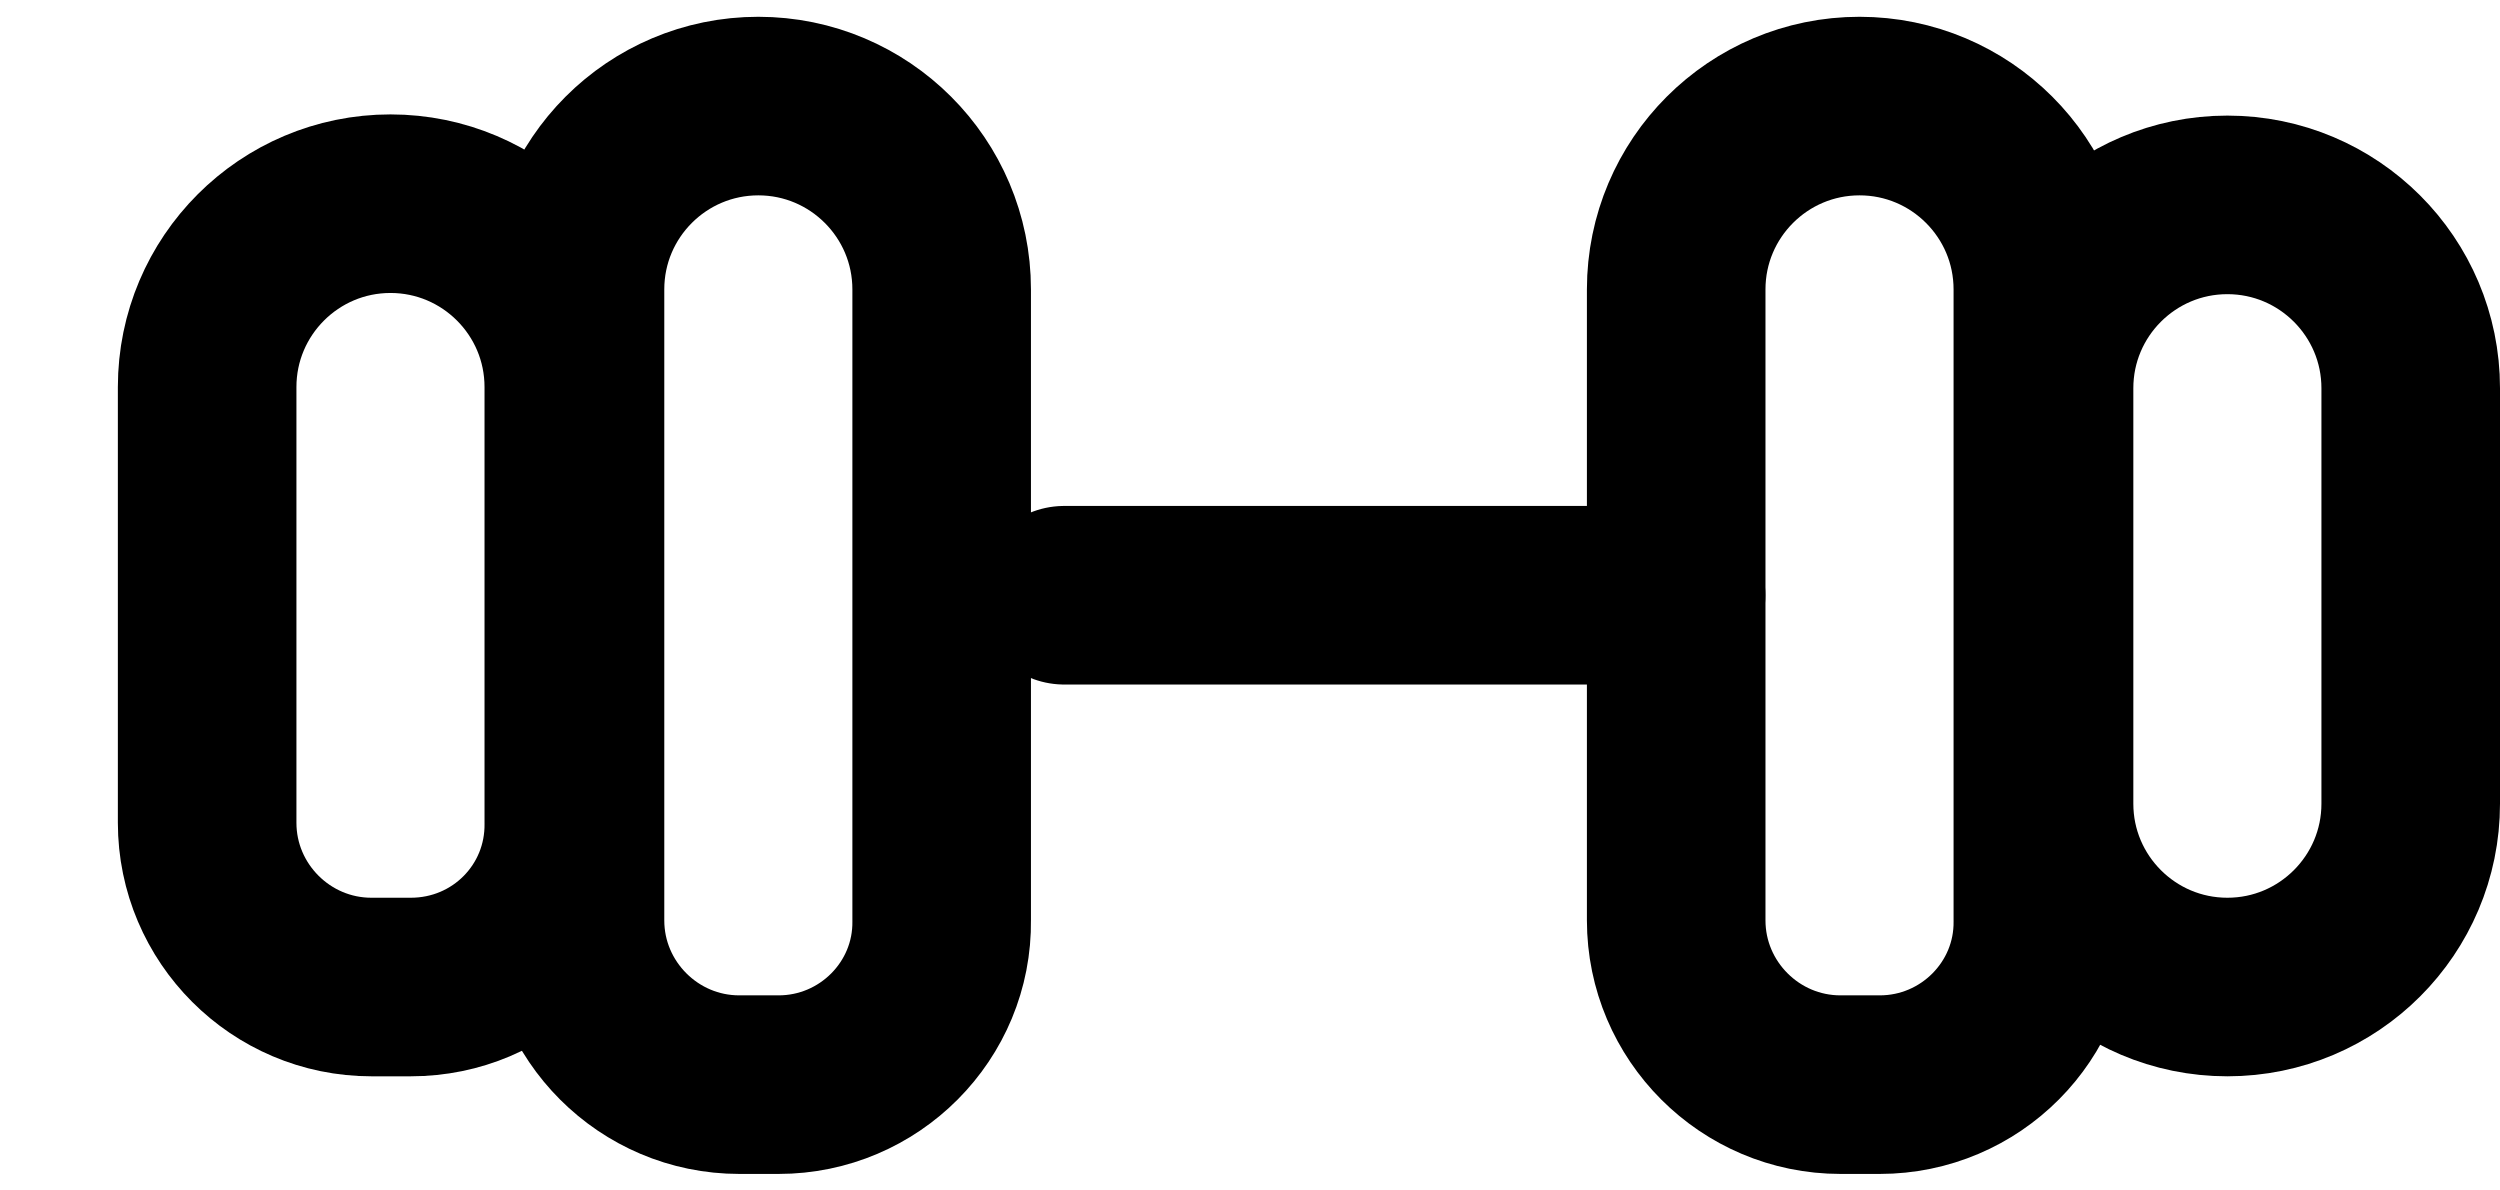 <svg width="21" height="10" viewBox="0 0 21 10" fill="none" xmlns="http://www.w3.org/2000/svg">
<path d="M8.939 5H14.079" stroke="black" stroke-width="1.5" stroke-linecap="round" stroke-linejoin="round"/>
<path d="M3.45 8.291H3.12C2.36 8.291 1.74 7.671 1.74 6.911V3.251C1.74 2.401 2.43 1.711 3.28 1.711C4.13 1.711 4.82 2.401 4.82 3.251V6.911C4.83 7.671 4.22 8.291 3.45 8.291Z" stroke="black" stroke-width="1.5" stroke-linecap="round" stroke-linejoin="round"/>
<path d="M6.54 9.111H6.21C5.45 9.111 4.83 8.491 4.83 7.731V2.431C4.83 1.581 5.52 0.891 6.37 0.891C7.22 0.891 7.91 1.581 7.91 2.431V7.731C7.92 8.491 7.3 9.111 6.54 9.111Z" stroke="black" stroke-width="1.5" stroke-linecap="round" stroke-linejoin="round"/>
<path d="M15.79 9.111H15.46C14.7 9.111 14.08 8.491 14.08 7.731V2.431C14.08 1.581 14.77 0.891 15.62 0.891C16.47 0.891 17.16 1.581 17.16 2.431V7.731C17.17 8.491 16.55 9.111 15.79 9.111Z" stroke="black" stroke-width="1.5" stroke-linecap="round" stroke-linejoin="round"/>
<path d="M18.71 8.291C17.86 8.291 17.17 7.601 17.17 6.751V3.261C17.17 2.411 17.86 1.721 18.71 1.721C19.56 1.721 20.25 2.411 20.25 3.261V6.751C20.25 7.601 19.56 8.291 18.71 8.291Z" stroke="black" stroke-width="1.5" stroke-linecap="round" stroke-linejoin="round"/>
</svg>
